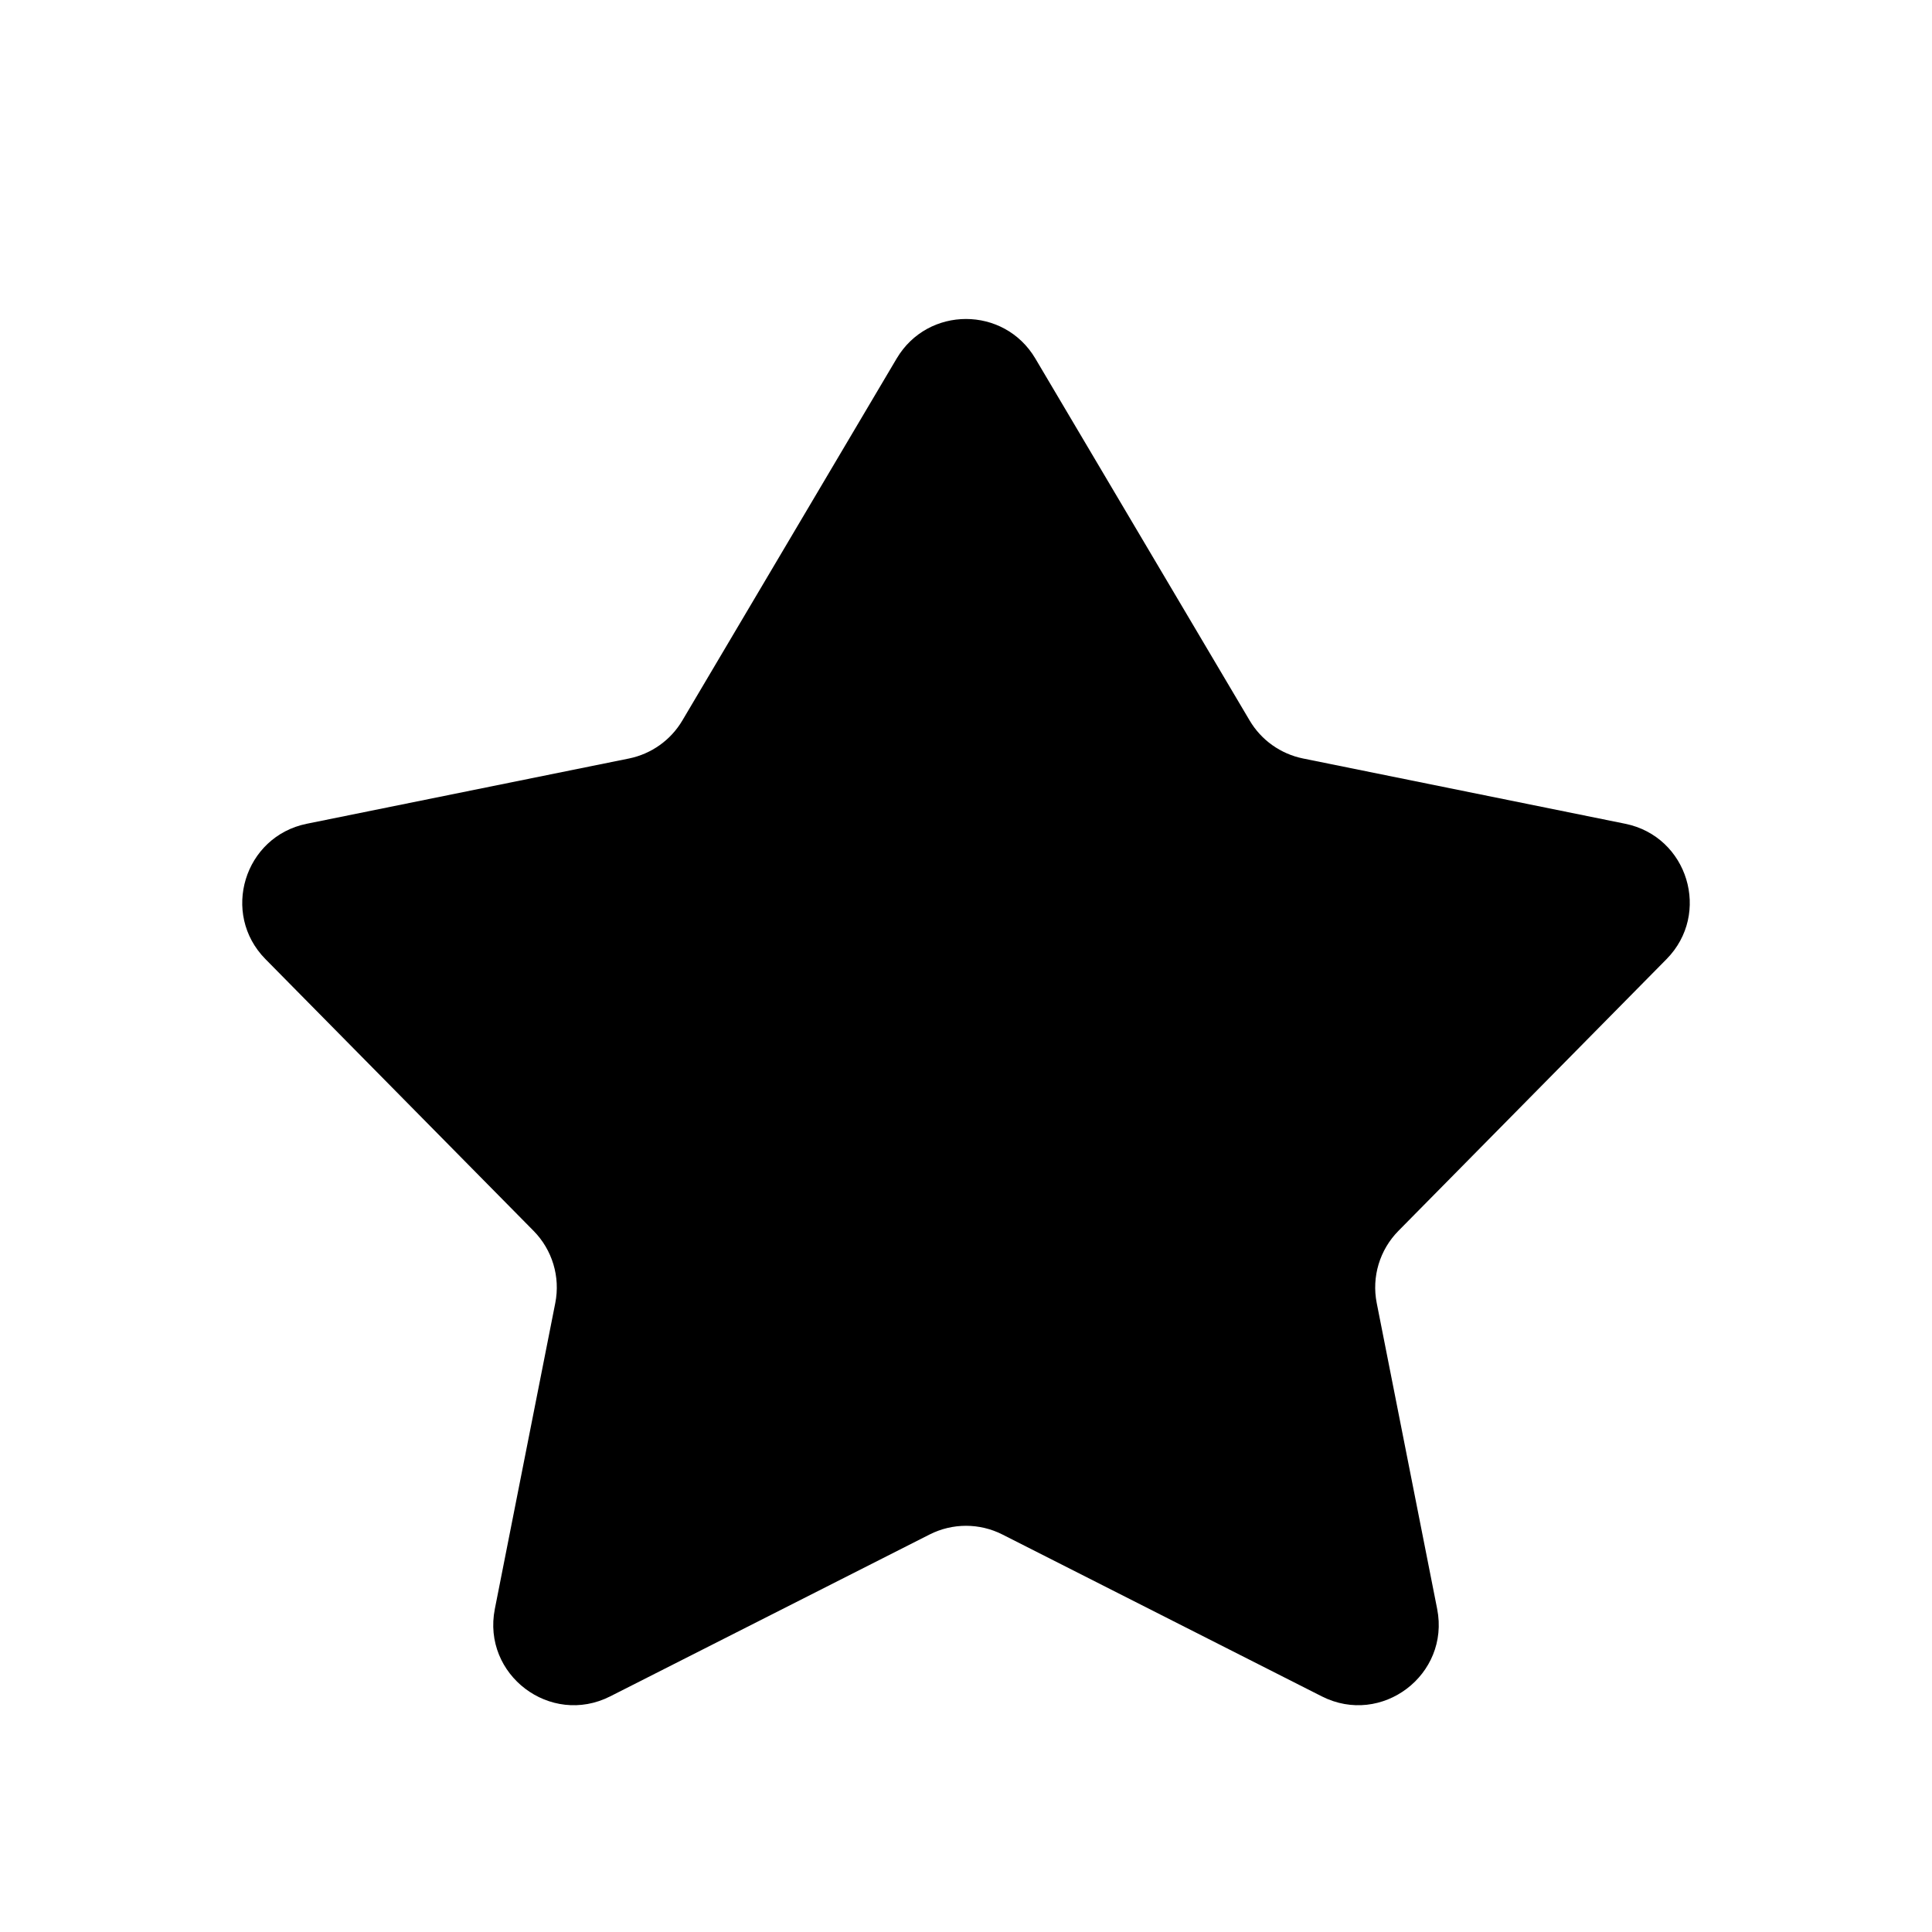 <svg width="24" height="24" viewBox="0 0 24 24" fill="none" xmlns="http://www.w3.org/2000/svg">
<path d="M3.811 10.233L7.815 9.422C8.092 9.365 8.332 9.194 8.476 8.951L11.139 4.453C11.527 3.799 12.473 3.799 12.861 4.453L15.524 8.951C15.668 9.194 15.908 9.365 16.186 9.422L20.189 10.233C20.968 10.391 21.26 11.35 20.702 11.915L17.372 15.29C17.139 15.526 17.038 15.861 17.102 16.186L17.853 19.987C18.014 20.805 17.163 21.449 16.42 21.073L12.452 19.062C12.168 18.918 11.832 18.918 11.548 19.062L7.58 21.073C6.837 21.449 5.986 20.805 6.147 19.987L6.898 16.186C6.962 15.861 6.861 15.526 6.628 15.29L3.298 11.915C2.74 11.35 3.033 10.391 3.811 10.233Z" fill="black"/>
</svg>
